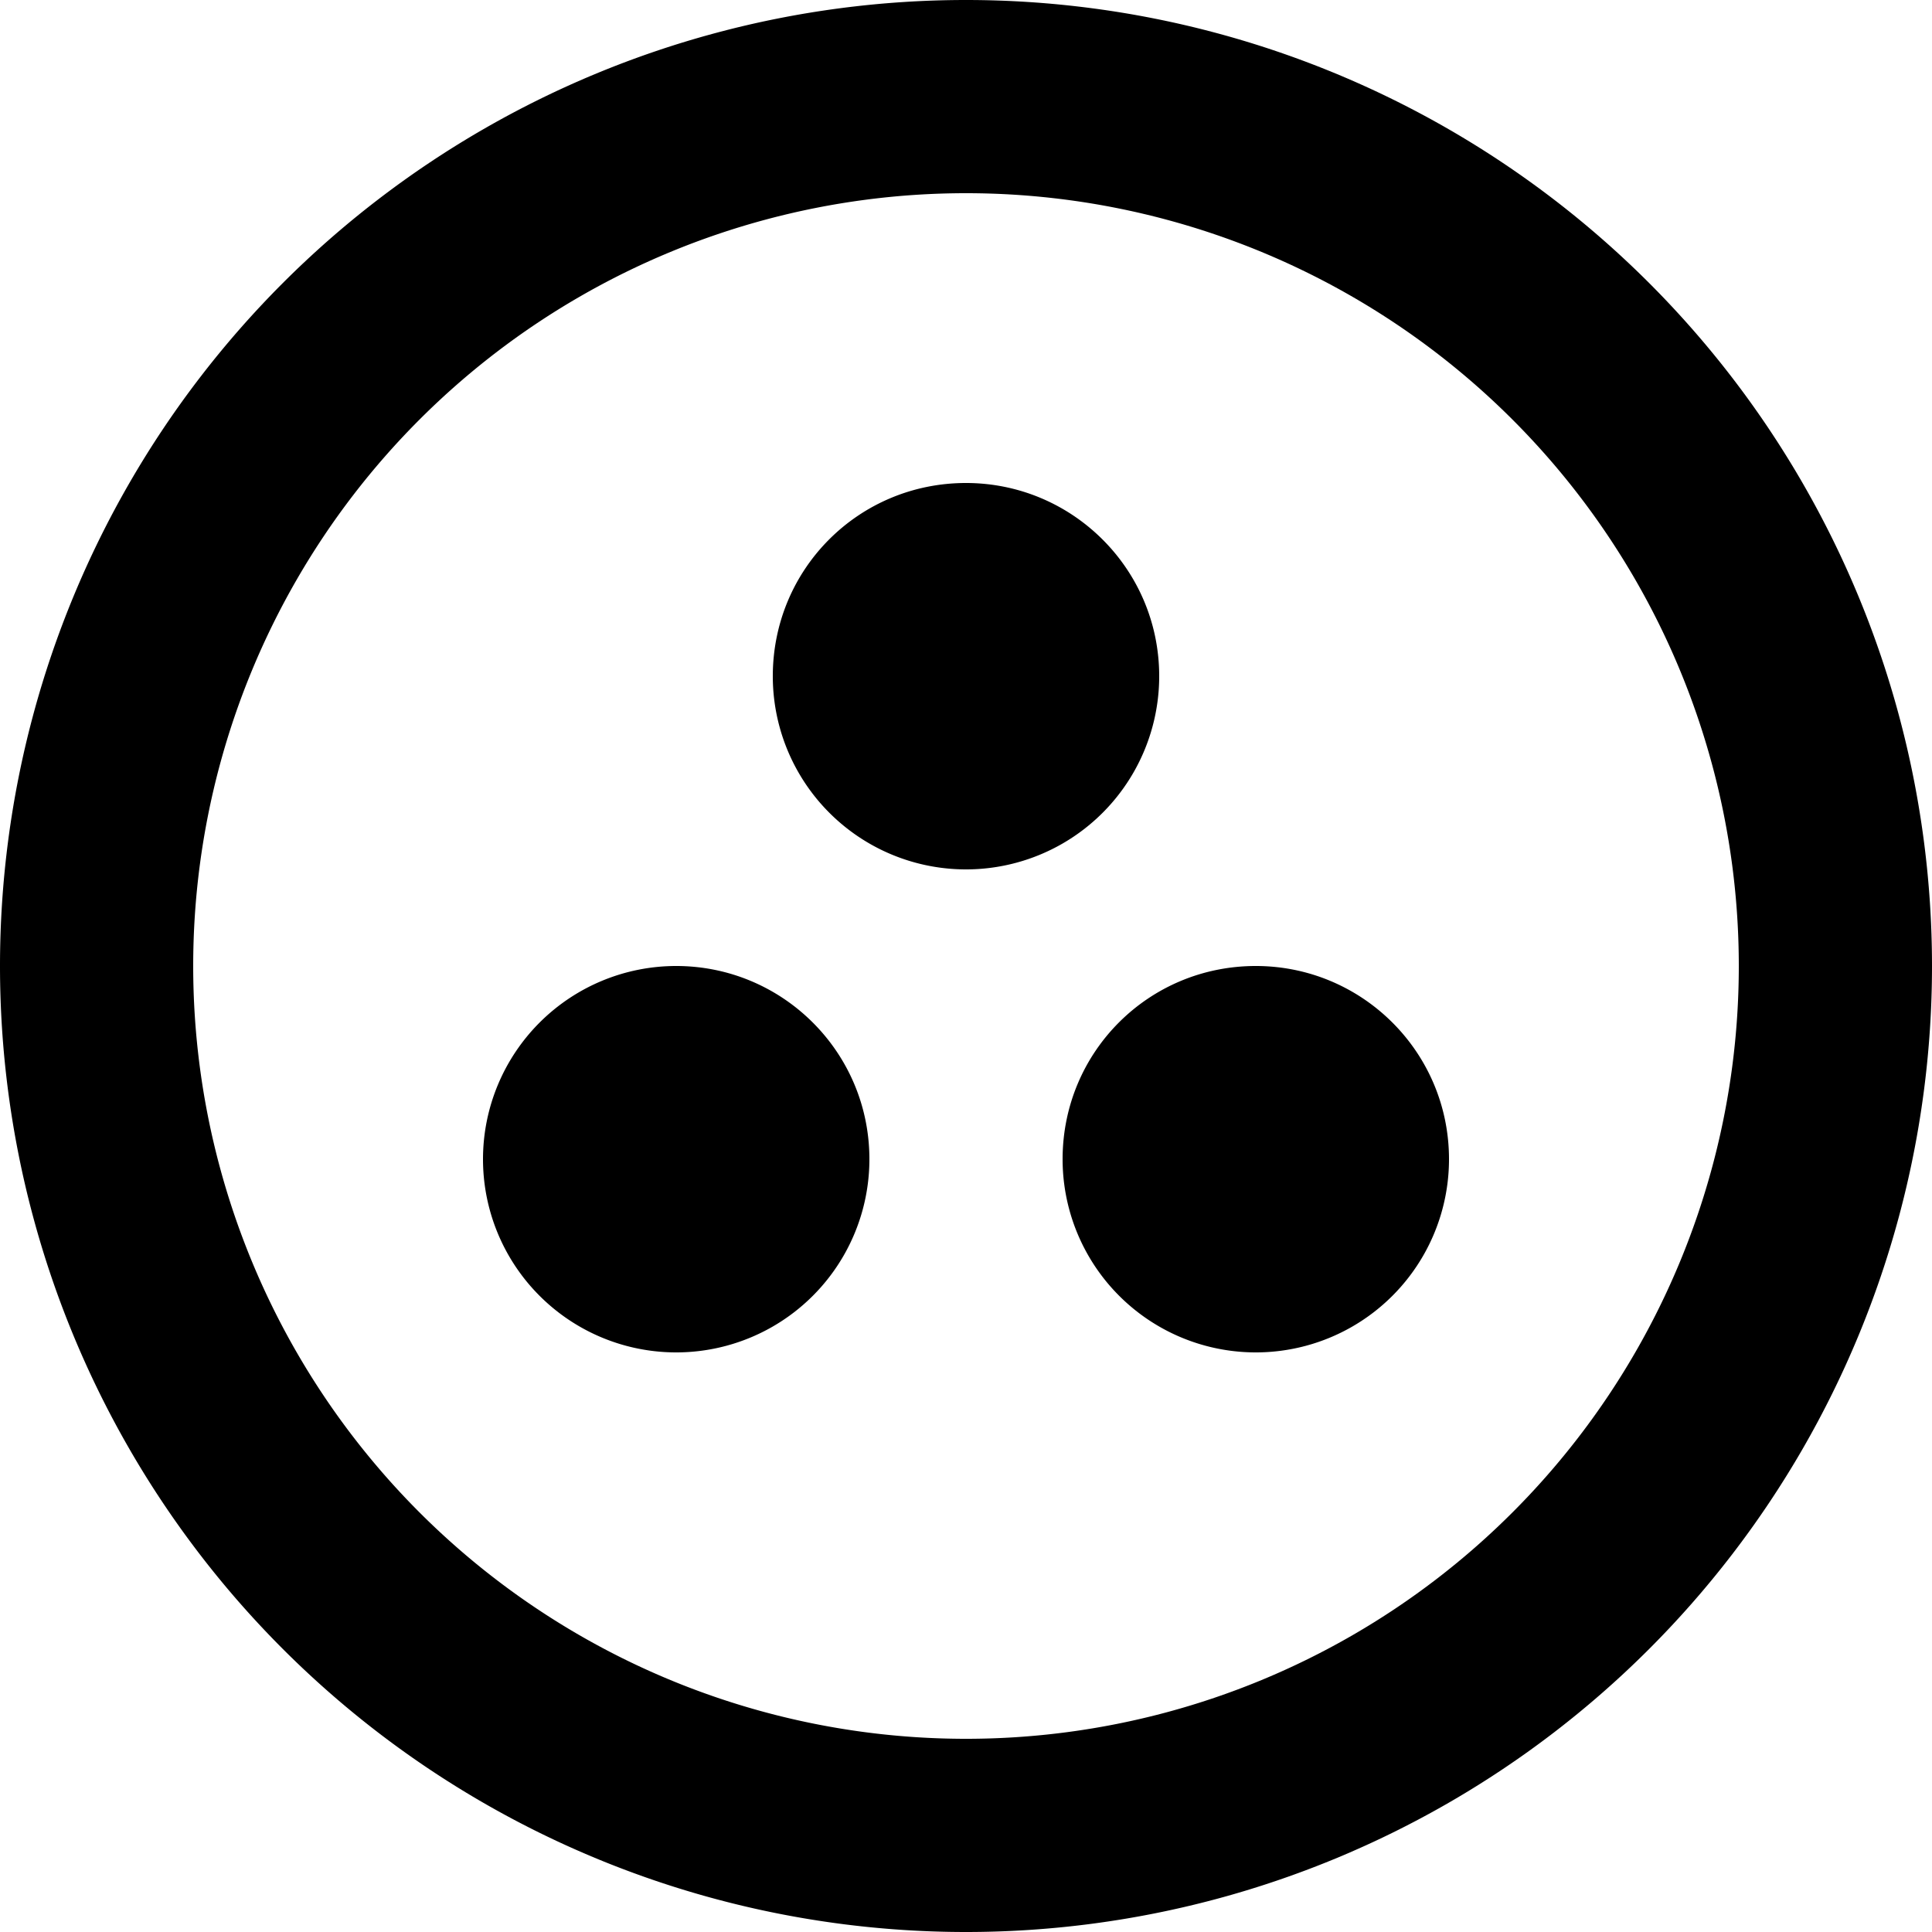 <?xml version="1.0" encoding="UTF-8"?><!DOCTYPE svg PUBLIC "-//W3C//DTD SVG 1.1//EN" "http://www.w3.org/Graphics/SVG/1.1/DTD/svg11.dtd"><svg xmlns="http://www.w3.org/2000/svg" xmlns:xlink="http://www.w3.org/1999/xlink" version="1.1" id="mdi-google-circles-communities" width="24" height="24" viewBox="2 2 20 20"><path d="M15,12C13.89,12 13,12.89 13,14A2,2 0 0,0 15,16A2,2 0 0,0 17,14C17,12.89 16.1,12 15,12M12,20A8,8 0 0,1 4,12A8,8 0 0,1 12,4A8,8 0 0,1 20,12A8,8 0 0,1 12,20M12,2A10,10 0 0,0 2,12A10,10 0 0,0 12,22A10,10 0 0,0 22,12A10,10 0 0,0 12,2M14,9C14,7.89 13.1,7 12,7C10.89,7 10,7.89 10,9A2,2 0 0,0 12,11A2,2 0 0,0 14,9M9,12A2,2 0 0,0 7,14A2,2 0 0,0 9,16A2,2 0 0,0 11,14C11,12.89 10.1,12 9,12Z" /></svg>